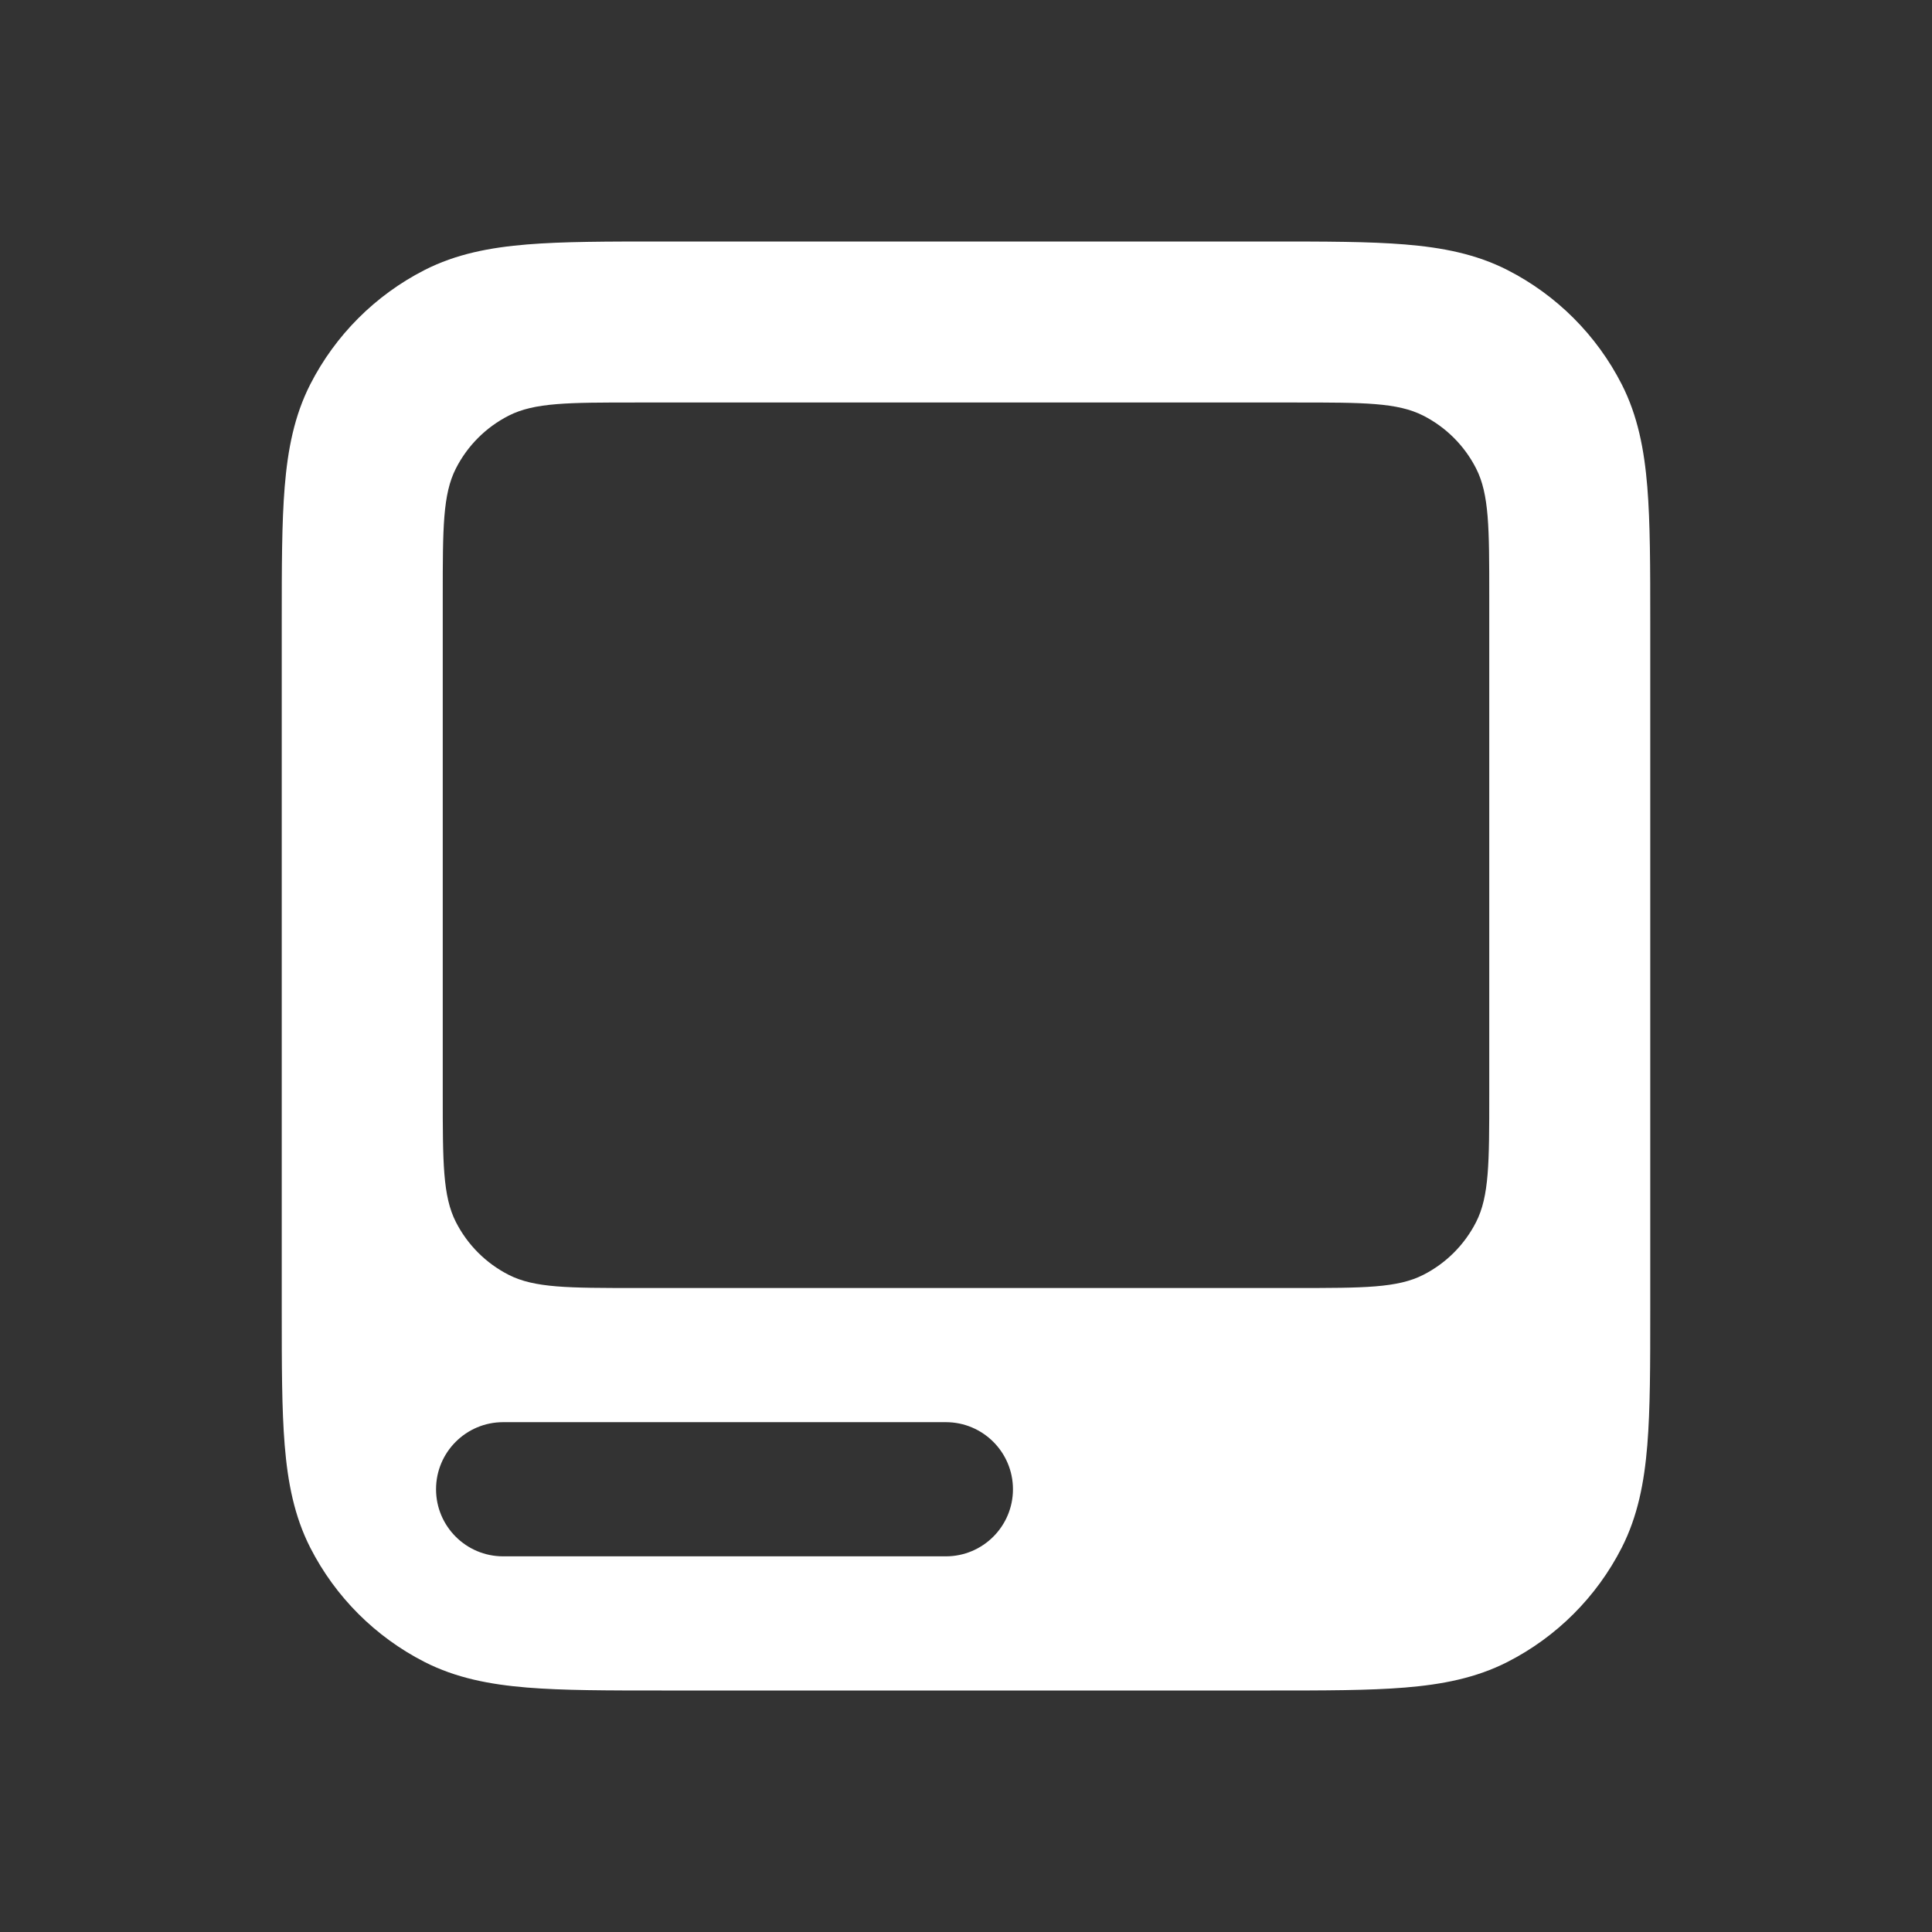 <svg width="36" height="36" viewBox="0 0 36 36" fill="none" xmlns="http://www.w3.org/2000/svg">
<rect x="0" y="0" width="36" height="36" fill="#333333" stroke="none"/>
<path fill-rule="evenodd" clip-rule="evenodd" d="M12.328 31.5H23.672C24.682 31.5 25.508 31.5 26.18 31.445C26.875 31.388 27.502 31.267 28.088 30.969C29.006 30.501 29.751 29.756 30.219 28.838C30.517 28.252 30.638 27.625 30.695 26.93C30.75 26.258 30.75 25.432 30.75 24.422V11.578C30.75 10.568 30.75 9.742 30.695 9.07C30.638 8.376 30.517 7.748 30.219 7.162C29.751 6.245 29.006 5.499 28.088 5.031C27.502 4.733 26.875 4.612 26.18 4.555C25.508 4.5 24.682 4.5 23.672 4.5H12.328C11.318 4.5 10.492 4.5 9.82 4.555C9.126 4.612 8.498 4.733 7.912 5.031C6.995 5.499 6.249 6.245 5.781 7.162C5.483 7.748 5.362 8.376 5.305 9.07C5.25 9.742 5.25 10.568 5.25 11.578V24.422C5.25 25.432 5.25 26.258 5.305 26.93C5.362 27.625 5.483 28.252 5.781 28.838C6.249 29.756 6.995 30.501 7.912 30.969C8.498 31.267 9.126 31.388 9.82 31.445C10.492 31.5 11.318 31.5 12.328 31.5ZM27.75 11.1C27.75 9.84 27.75 9.21 27.505 8.729C27.289 8.305 26.945 7.961 26.521 7.745C26.04 7.5 25.41 7.5 24.15 7.5H11.85C10.59 7.5 9.96 7.5 9.479 7.745C9.055 7.961 8.711 8.305 8.495 8.729C8.25 9.21 8.25 9.84 8.25 11.1V20.4C8.25 21.66 8.25 22.29 8.495 22.771C8.711 23.195 9.055 23.539 9.479 23.755C9.96 24 10.59 24 11.85 24H24.15C25.41 24 26.04 24 26.521 23.755C26.945 23.539 27.289 23.195 27.505 22.771C27.75 22.29 27.75 21.66 27.75 20.4V11.1ZM9.375 29C8.685 29 8.125 28.44 8.125 27.75C8.125 27.06 8.685 26.5 9.375 26.5H17.625C18.315 26.5 18.875 27.06 18.875 27.75C18.875 28.44 18.315 29 17.625 29H9.375Z" fill="white"/>
</svg>
